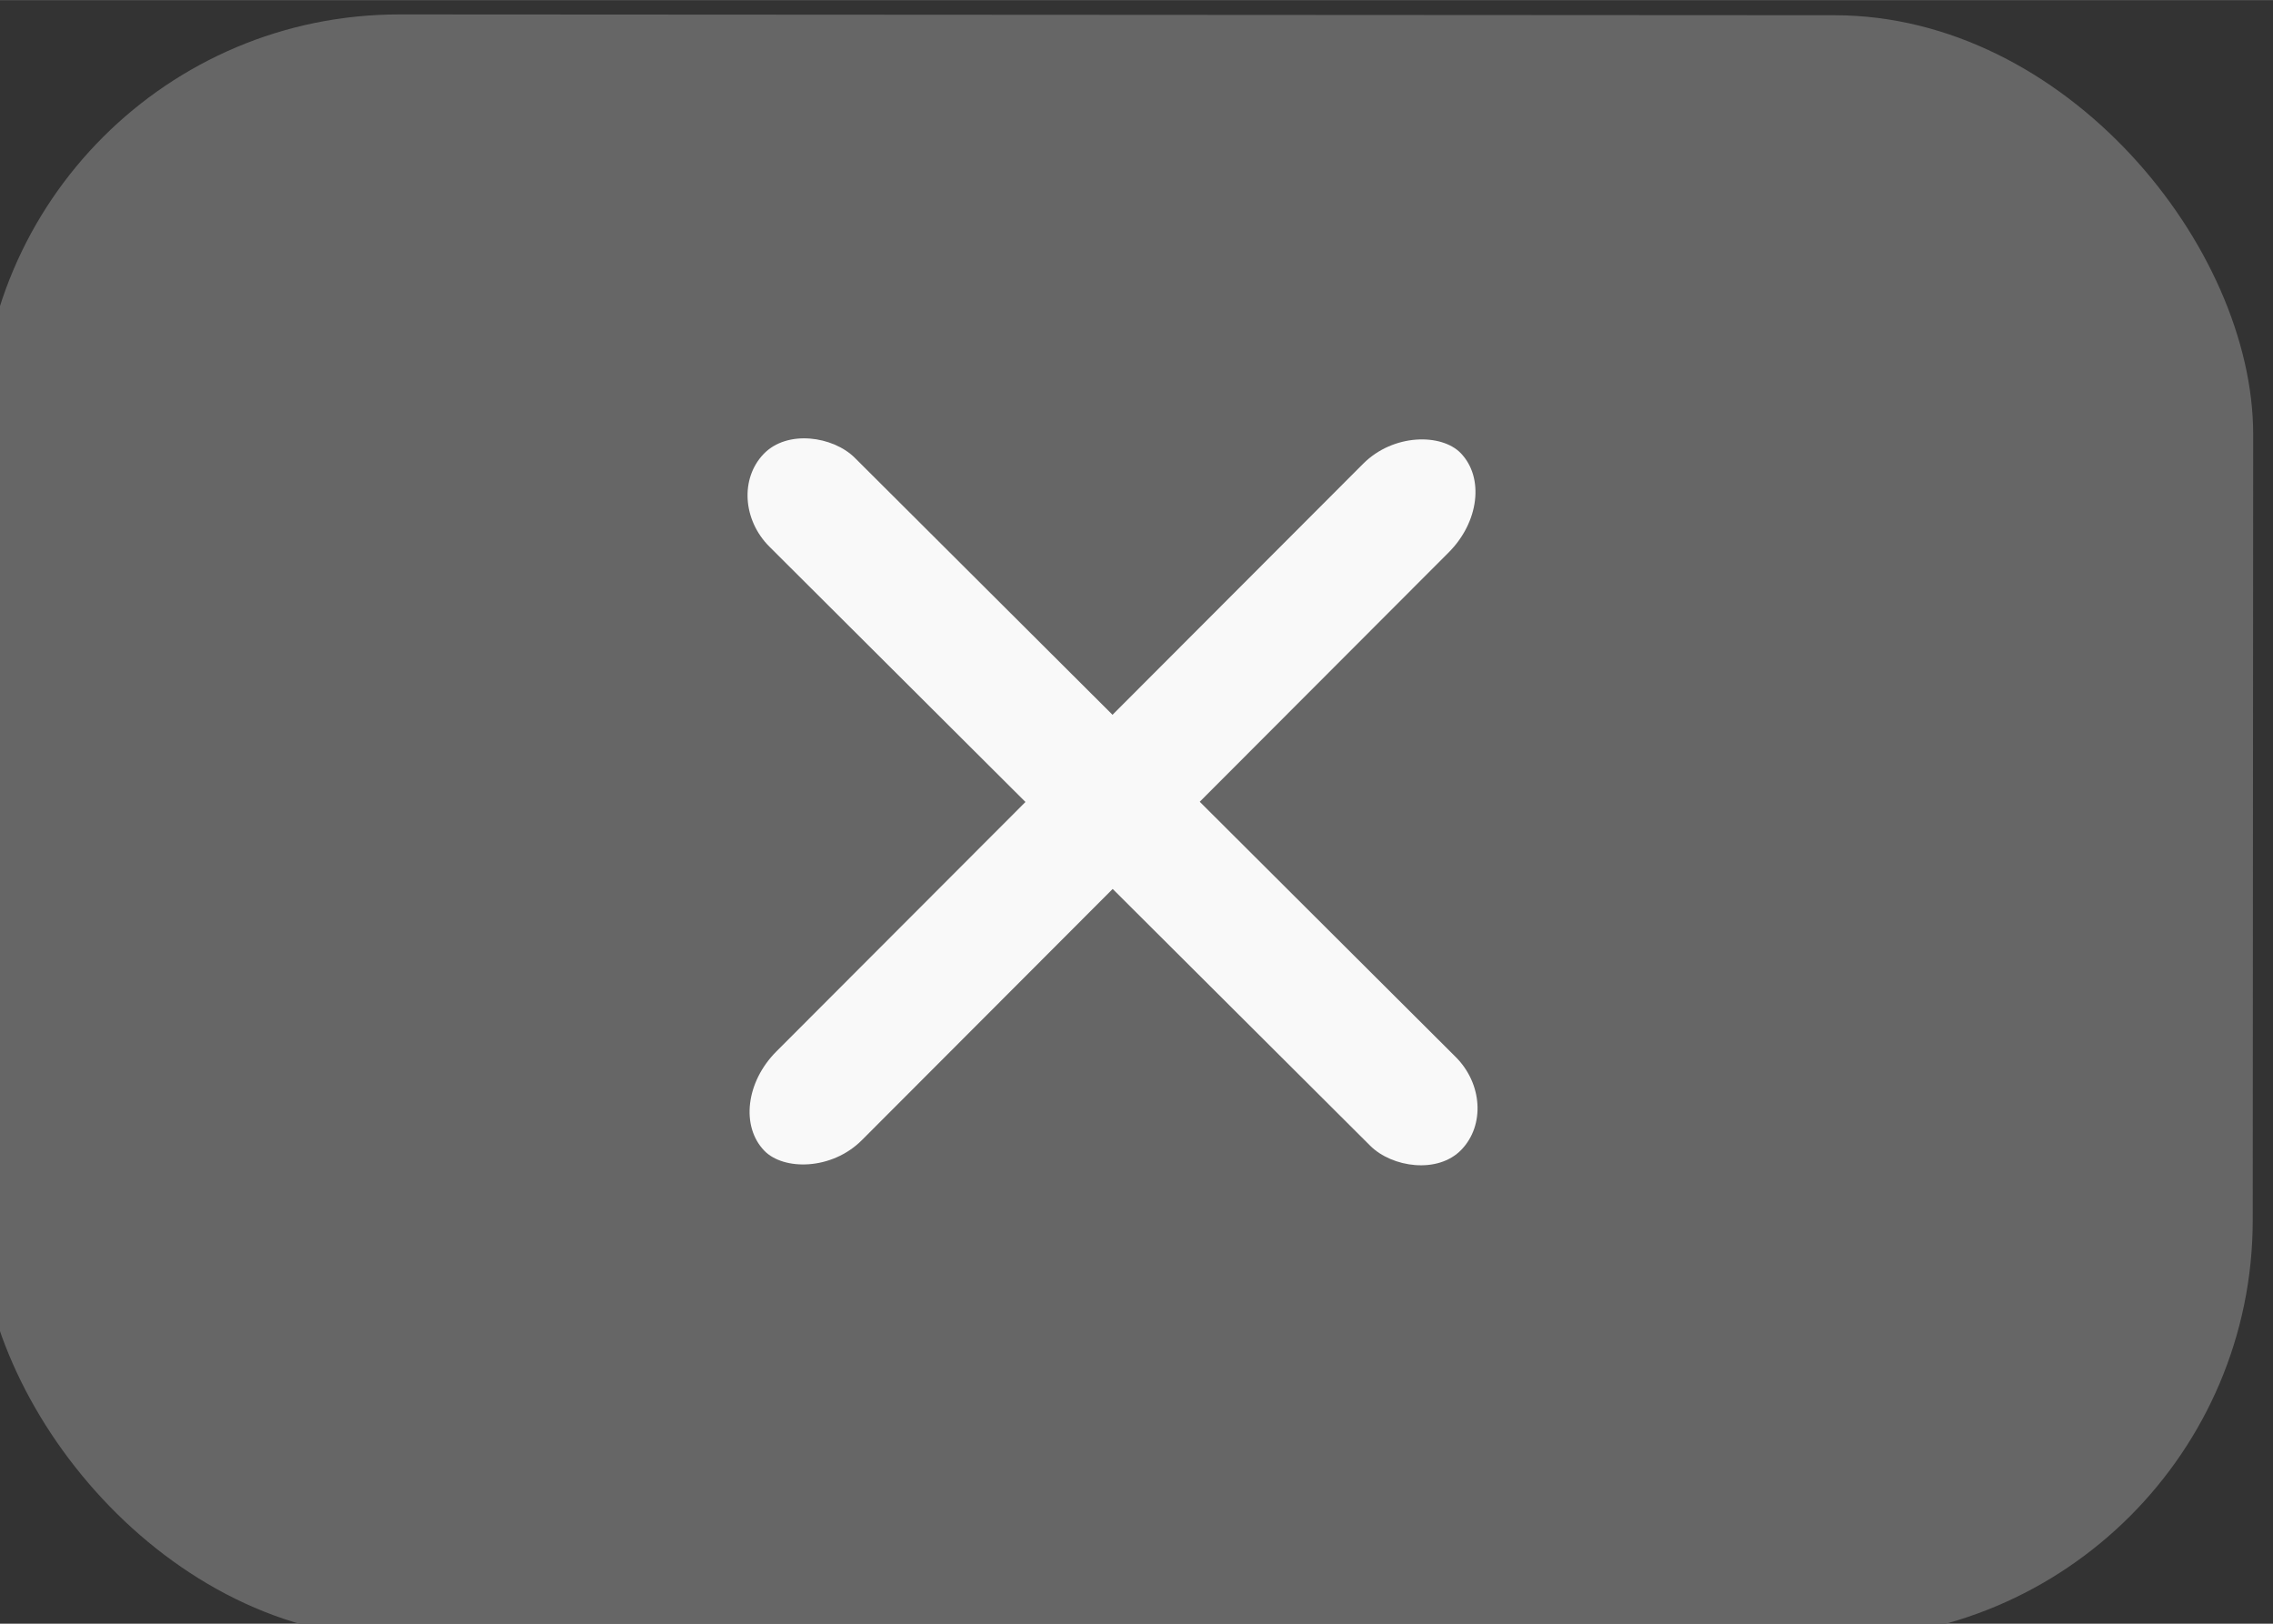 <?xml version="1.0" encoding="UTF-8" standalone="no"?>
<svg
   xmlns:dc="http://purl.org/dc/elements/1.1/"
   xmlns:cc="http://creativecommons.org/ns#"
   xmlns:rdf="http://www.w3.org/1999/02/22-rdf-syntax-ns#"
   xmlns:svg="http://www.w3.org/2000/svg"
   xmlns="http://www.w3.org/2000/svg"
   xmlns:sodipodi="http://sodipodi.sourceforge.net/DTD/sodipodi-0.dtd"
   xmlns:inkscape="http://www.inkscape.org/namespaces/inkscape"
   sodipodi:docname="titlebutton-close-backdrop@2.svg"
   inkscape:version="1.0 (4035a4fb49, 2020-05-01)"
   id="svg1663"
   version="1.1"
   viewBox="0 0 14.817 10.583"
   height="40"
   width="56">
  <rect x="0" y="0" width="14.817" height="10.583" fill="#333333" stroke="none"/>
  <defs
     id="defs1657" />
  <sodipodi:namedview
     inkscape:document-rotation="0"
     inkscape:measure-end="1.02857,15.9429"
     inkscape:measure-start="1,16"
     inkscape:window-maximized="0"
     inkscape:window-y="0"
     inkscape:window-x="435"
     inkscape:window-height="999"
     inkscape:window-width="1485"
     units="px"
     showgrid="true"
     inkscape:current-layer="g3841"
     inkscape:document-units="mm"
     inkscape:cy="10.000651"
     inkscape:cx="25.400044"
     inkscape:zoom="14.214282"
     inkscape:pageshadow="2"
     inkscape:pageopacity="0.0"
     borderopacity="1.0"
     bordercolor="#666666"
     pagecolor="#ffffff"
     id="base">
    <inkscape:grid
       id="grid815"
       type="xygrid" />
  </sodipodi:namedview>
  <g
     transform="translate(0,-292.767)"
     id="layer1"
     inkscape:groupmode="layer"
     inkscape:label="Layer 1">
    <g
       transform="matrix(0.713,-0.701,0.701,0.713,-206.234,86.209)"
       id="g3837">
      <g
         id="g3841">
        <rect
           ry="2.731"
           transform="rotate(44.546)"
           y="206.558"
           x="206.247"
           height="10.584"
           width="14.818"
           id="rect836"
           style="opacity:1;fill:#666666;stroke:#781616;stroke-width:0;stroke-miterlimit:4;stroke-dasharray:none" />
        <g
           style="fill:#f9f9f9"
           transform="matrix(1.518,-0.014,-0.014,1.518,4.671,-146.878)"
           id="g3845">
          <rect
             style="fill:#f9f9f9;fill-opacity:1;stroke-width:0.265"
             id="rect3831"
             width="0.529"
             height="4.233"
             x="-3.809"
             y="292.753"
             rx="0.333"
             ry="0.294"
             transform="rotate(-1.1)" />
          <rect
             style="fill:#f9f9f9;fill-opacity:1;stroke-width:0.265"
             id="rect3833"
             width="4.233"
             height="0.529"
             x="0"
             y="294.619"
             rx="0.333"
             ry="0.294" />
        </g>
      </g>
    </g>
  </g>
</svg>

